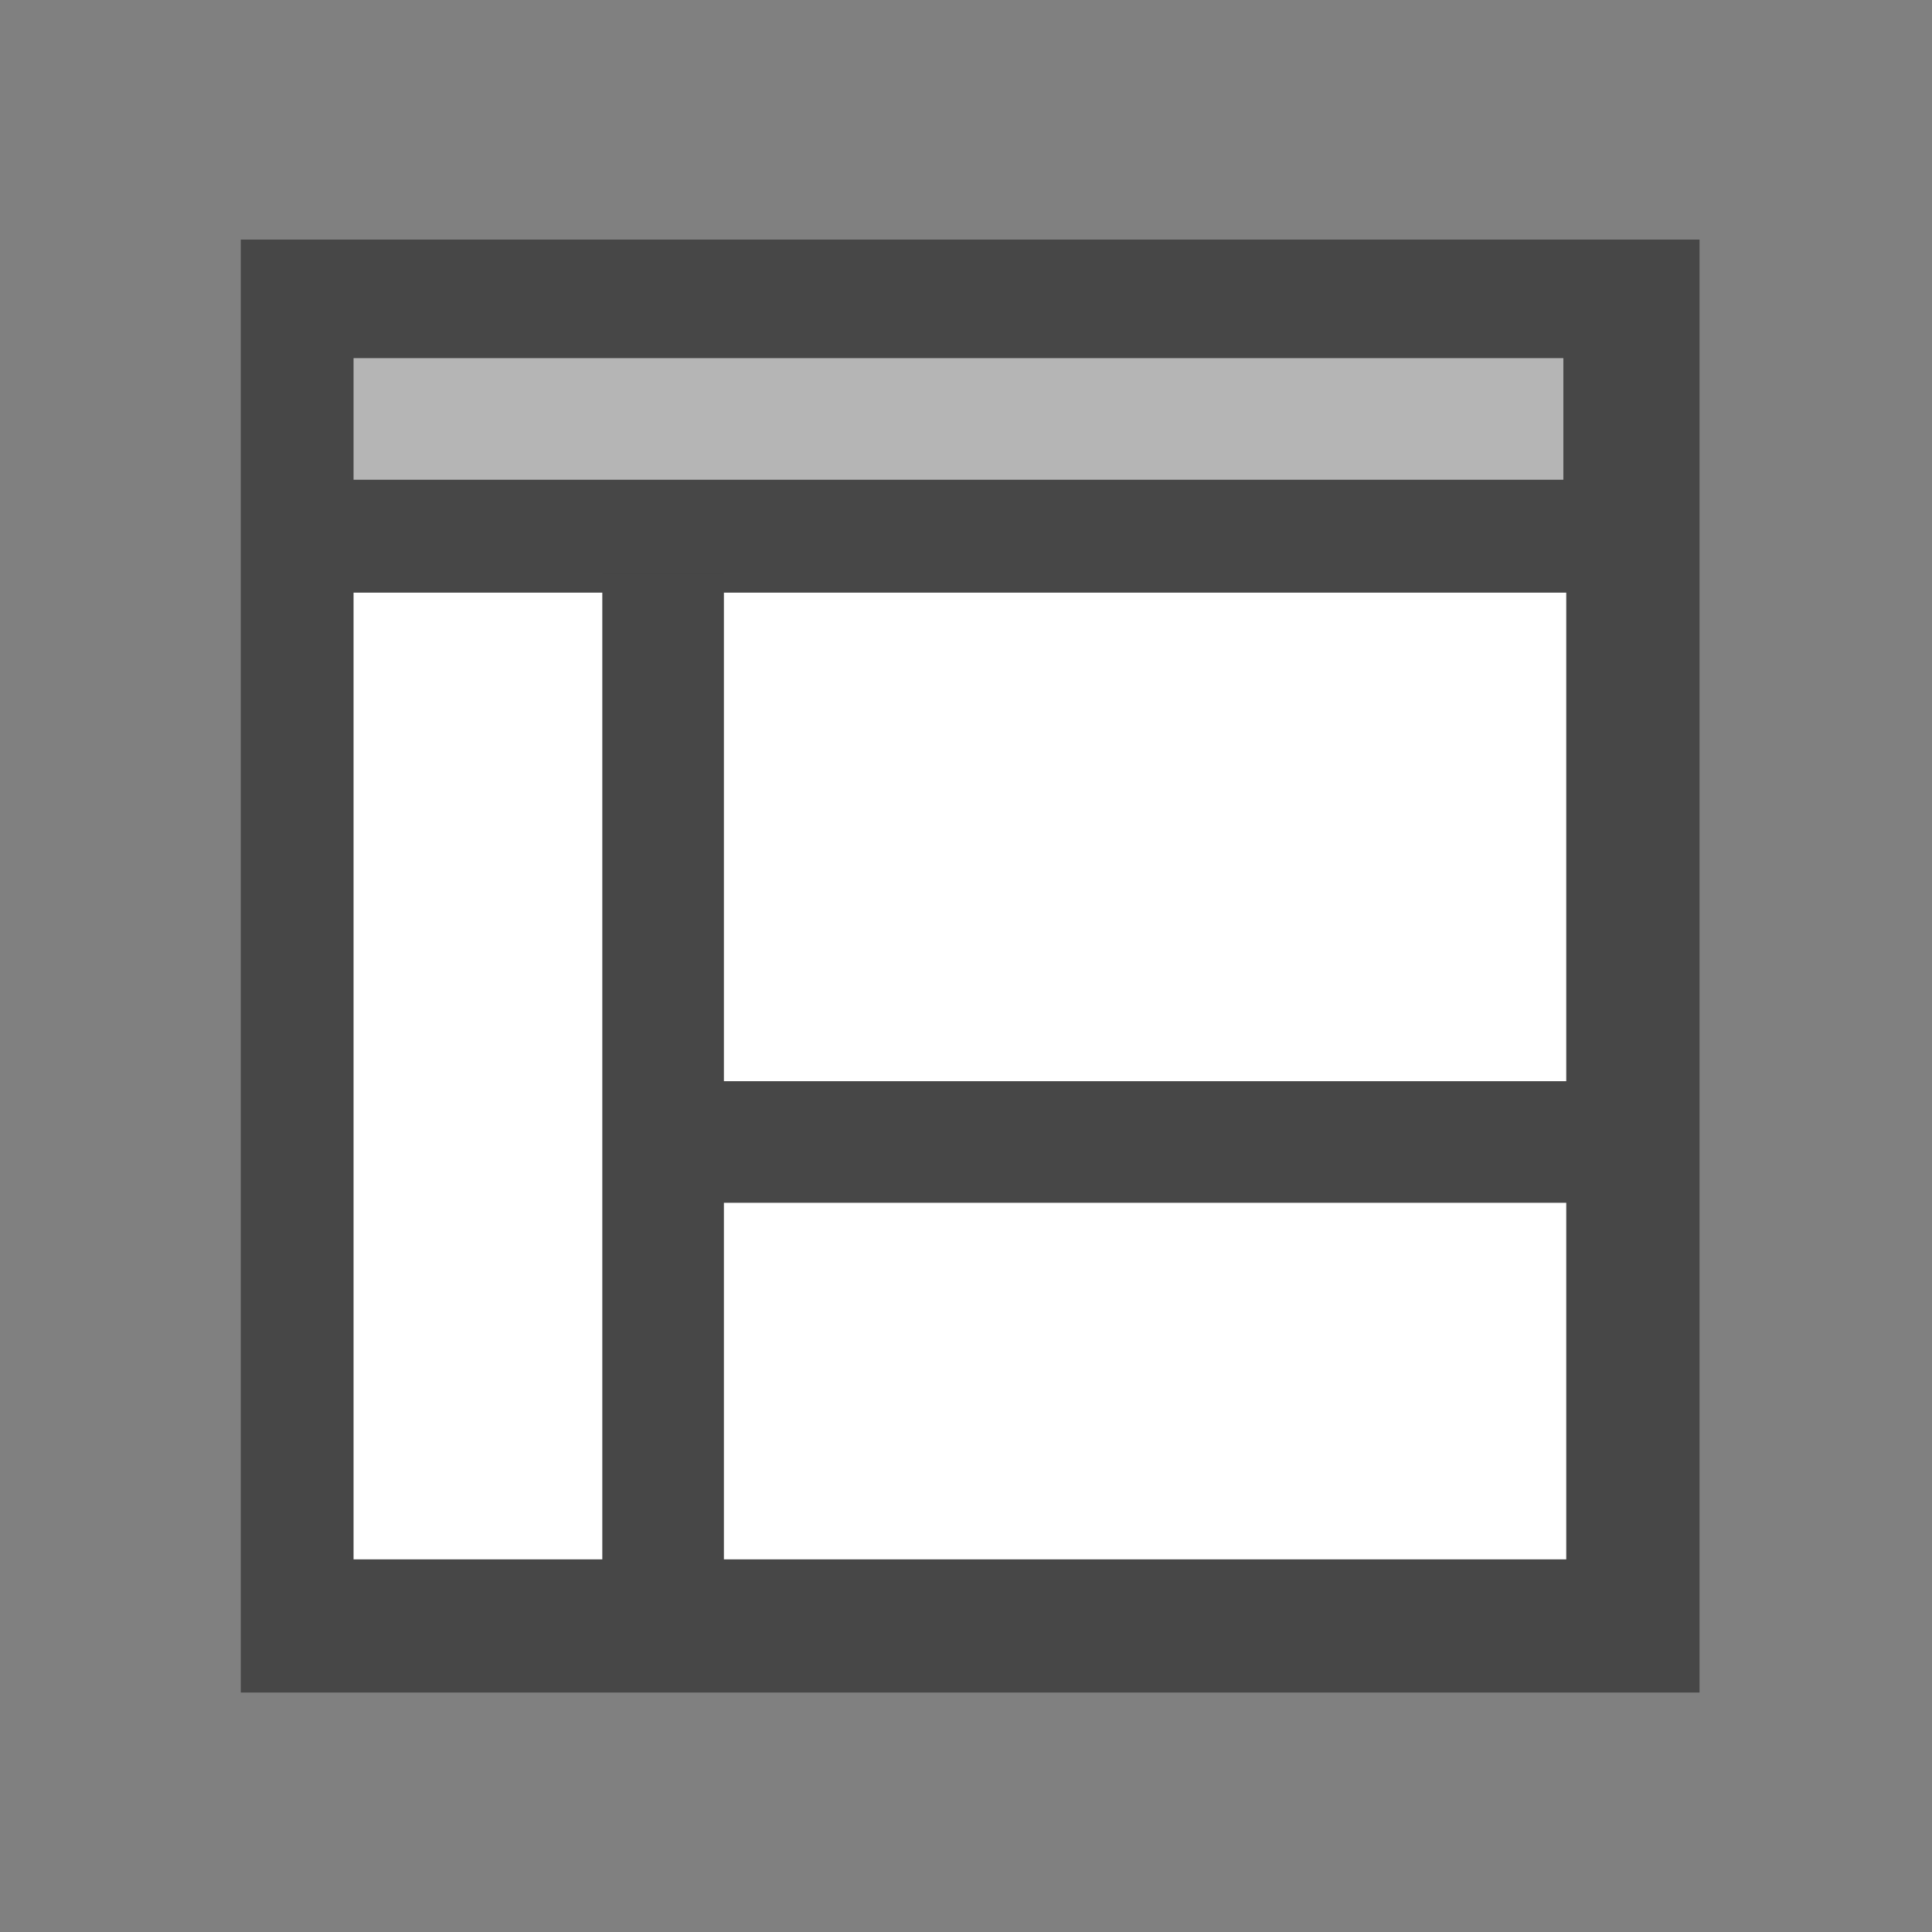 <?xml version="1.0" encoding="UTF-8" standalone="no"?>
<!-- Created with Inkscape (http://www.inkscape.org/) -->

<svg
   xmlns:dc="http://purl.org/dc/elements/1.1/"
   xmlns:cc="http://creativecommons.org/ns#"
   xmlns:rdf="http://www.w3.org/1999/02/22-rdf-syntax-ns#"
   xmlns:svg="http://www.w3.org/2000/svg"
   xmlns="http://www.w3.org/2000/svg"
   xmlns:sodipodi="http://sodipodi.sourceforge.net/DTD/sodipodi-0.dtd"
   xmlns:inkscape="http://www.inkscape.org/namespaces/inkscape"
   id="svg2"
   version="1.1"
   inkscape:version="0.48.2 r9819"
   width="16"
   height="16"
   sodipodi:docname="view-unmaximize.png">
  <rect width="100%" height="100%" fill="#808080" stroke="none"/>
  <defs
     id="defs6" />
  <sodipodi:namedview
     pagecolor="#ffffff"
     bordercolor="#666666"
     borderopacity="1"
     objecttolerance="10"
     gridtolerance="10"
     guidetolerance="10"
     inkscape:pageopacity="0"
     inkscape:pageshadow="2"
     inkscape:window-width="1858"
     inkscape:window-height="1058"
     id="namedview4"
     showgrid="false"
     inkscape:zoom="29.5"
     inkscape:cx="8"
     inkscape:cy="8"
     inkscape:window-x="54"
     inkscape:window-y="-8"
     inkscape:window-maximized="1"
     inkscape:current-layer="svg2" />
  <g
     id="g3042">
    <rect
       y="1.984"
       x="1.994"
       height="12.033"
       width="12.081"
       id="rect2987"
       style="fill:#474747;fill-opacity:1;stroke:none" />
    <rect
       y="2.966"
       x="2.928"
       height="1.007"
       width="10.019"
       id="rect2989"
       style="fill:#b5b5b5;fill-opacity:1;stroke:none" />
    <rect
       y="4.908"
       x="2.928"
       height="8.006"
       width="10.043"
       id="rect2991"
       style="fill:#ffffff;fill-opacity:1;stroke:none" />
    <rect
       y="8.954"
       x="5.228"
       height="1.007"
       width="8.324"
       id="rect2989-1"
       style="fill:#474747;fill-opacity:1;stroke:none" />
    <rect
       transform="matrix(0,1,-1,0,0,0)"
       y="-5.995"
       x="4.753"
       height="1.007"
       width="8.324"
       id="rect2989-1-7"
       style="fill:#474747;fill-opacity:1;stroke:none" />
  </g>
</svg>
